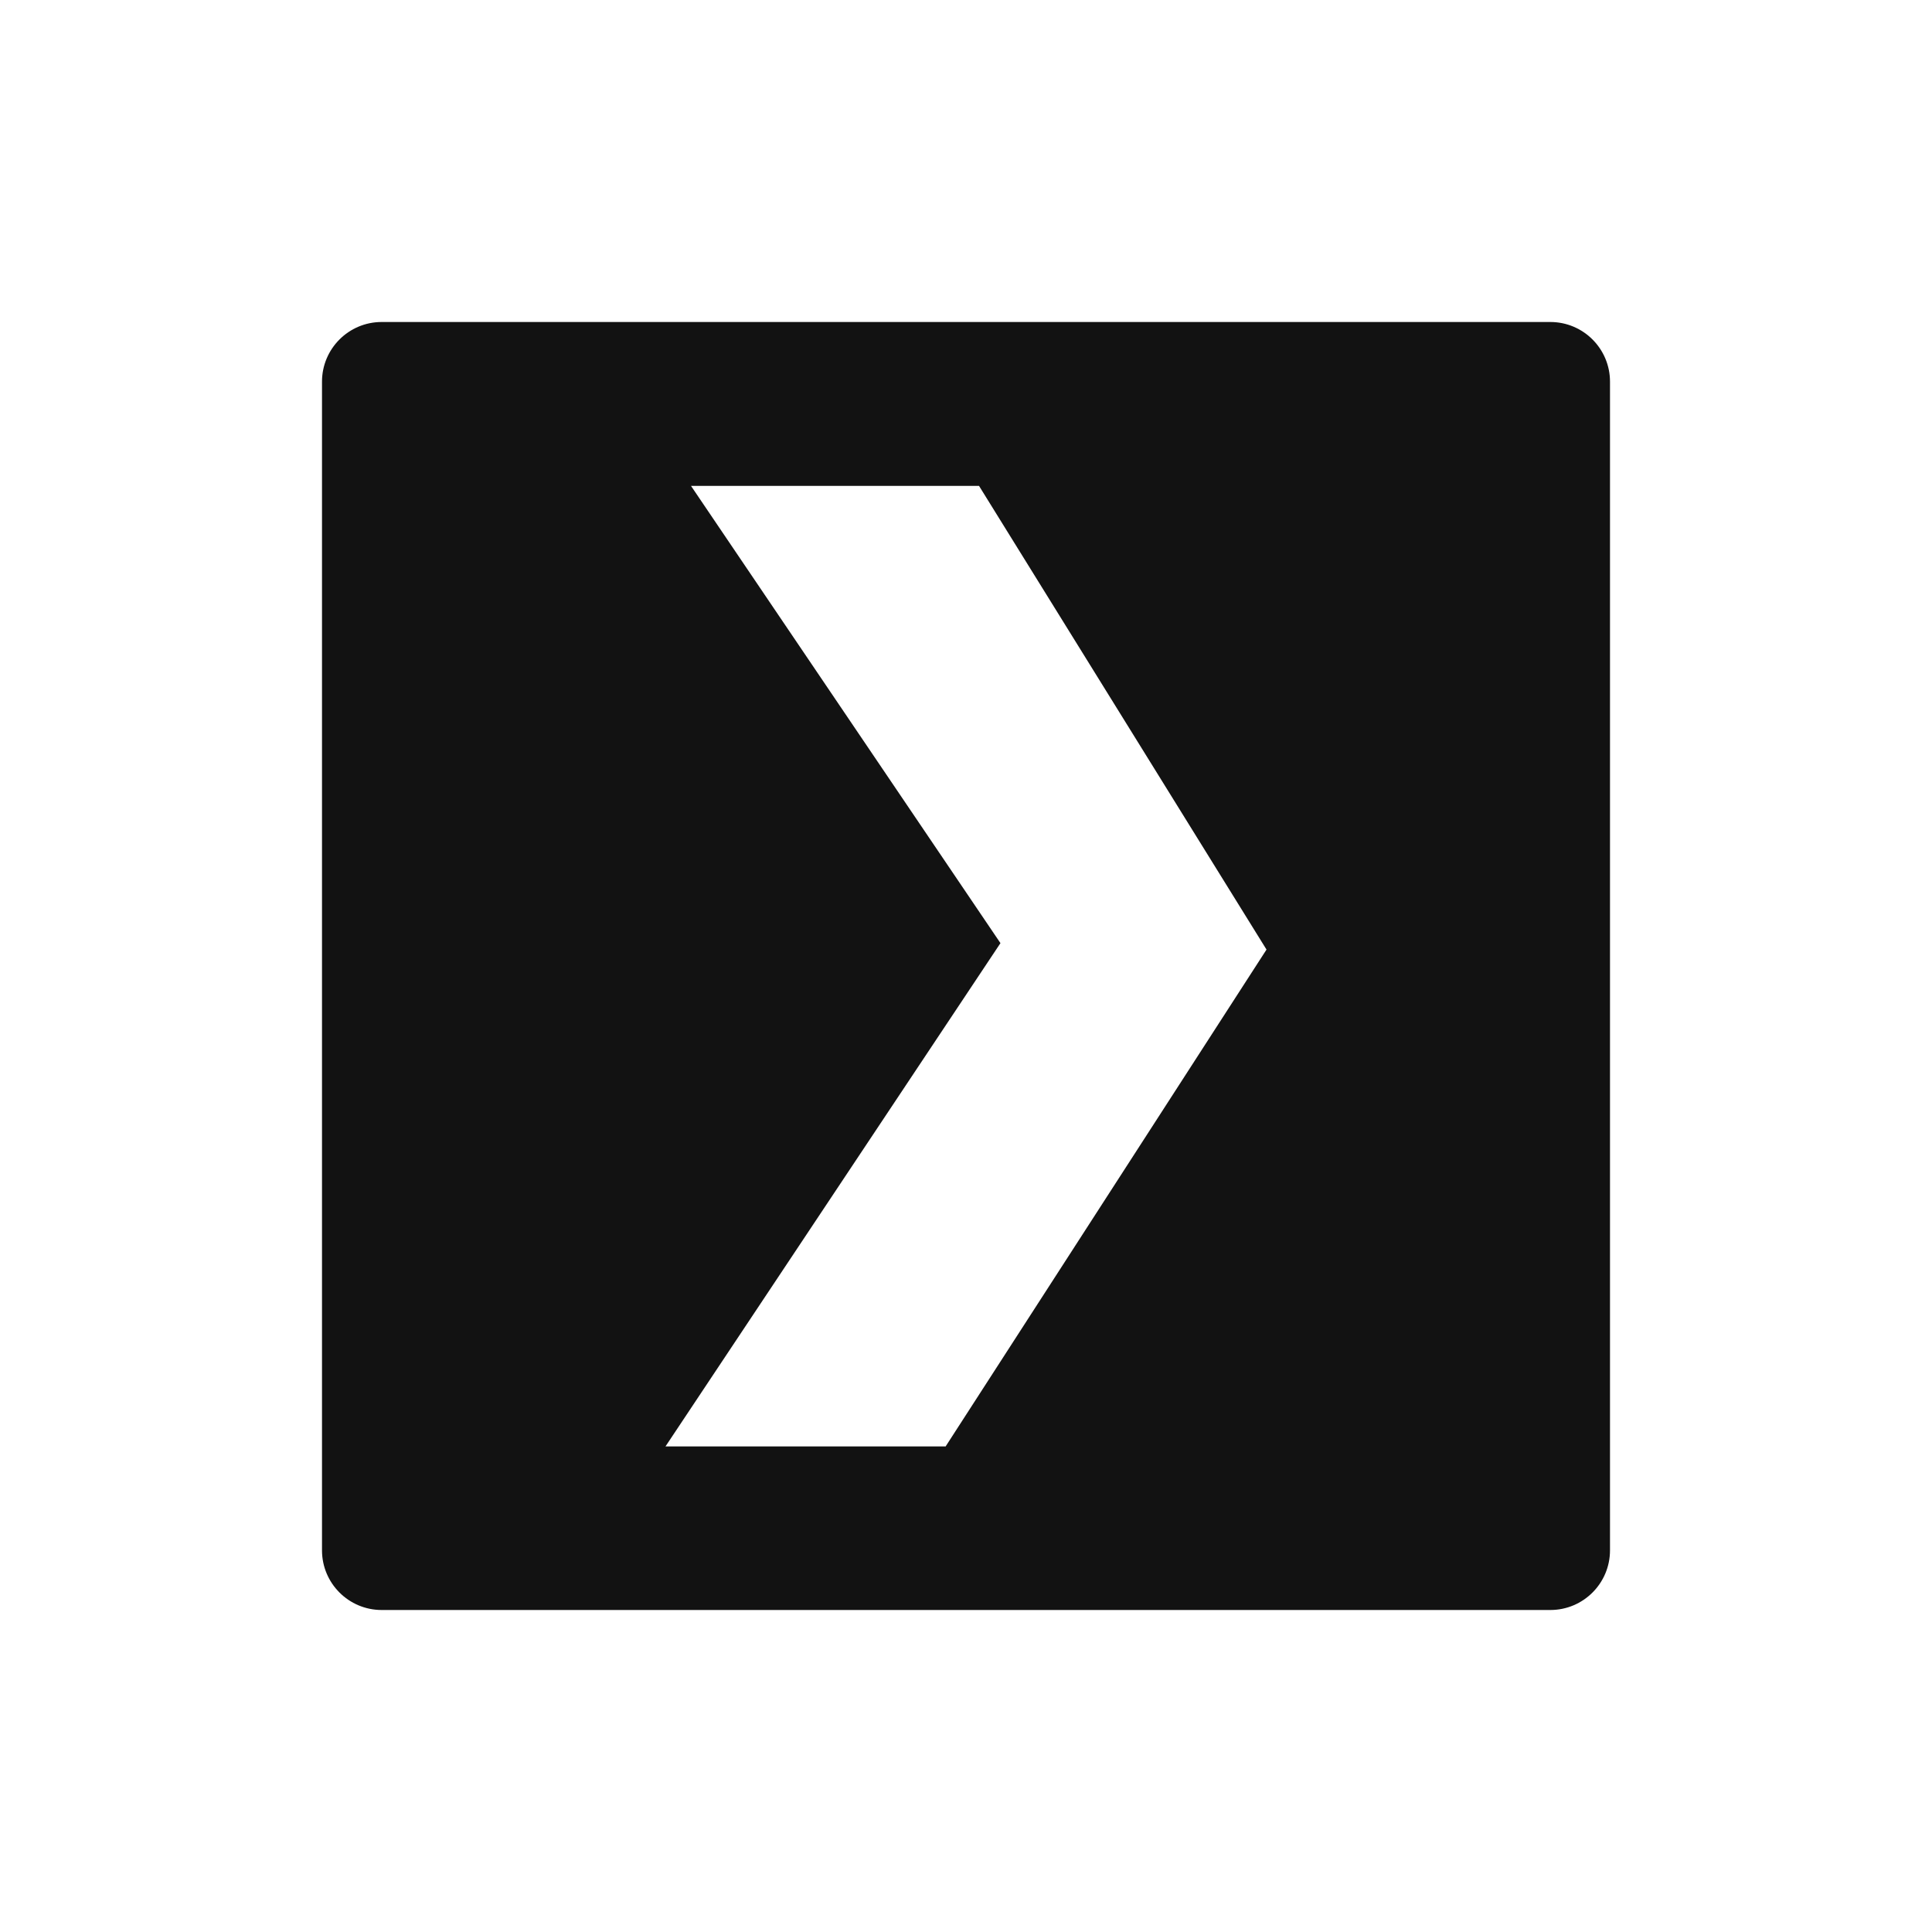 <svg width="24" height="24" viewBox="0 0 24 24" fill="none" xmlns="http://www.w3.org/2000/svg"><path fill-rule="evenodd" clip-rule="evenodd" d="M4.741 4H19.259C19.668 4 20 4.332 20 4.741V19.259C20 19.668 19.668 20 19.259 20H4.741C4.332 20 4 19.668 4 19.259V4.741C4 4.332 4.332 4 4.741 4ZM8.267 17.968H11.745V17.971L15.733 11.796L12.162 6.036H8.584L12.428 11.716L8.267 17.968Z" fill="#121212"/></svg>
